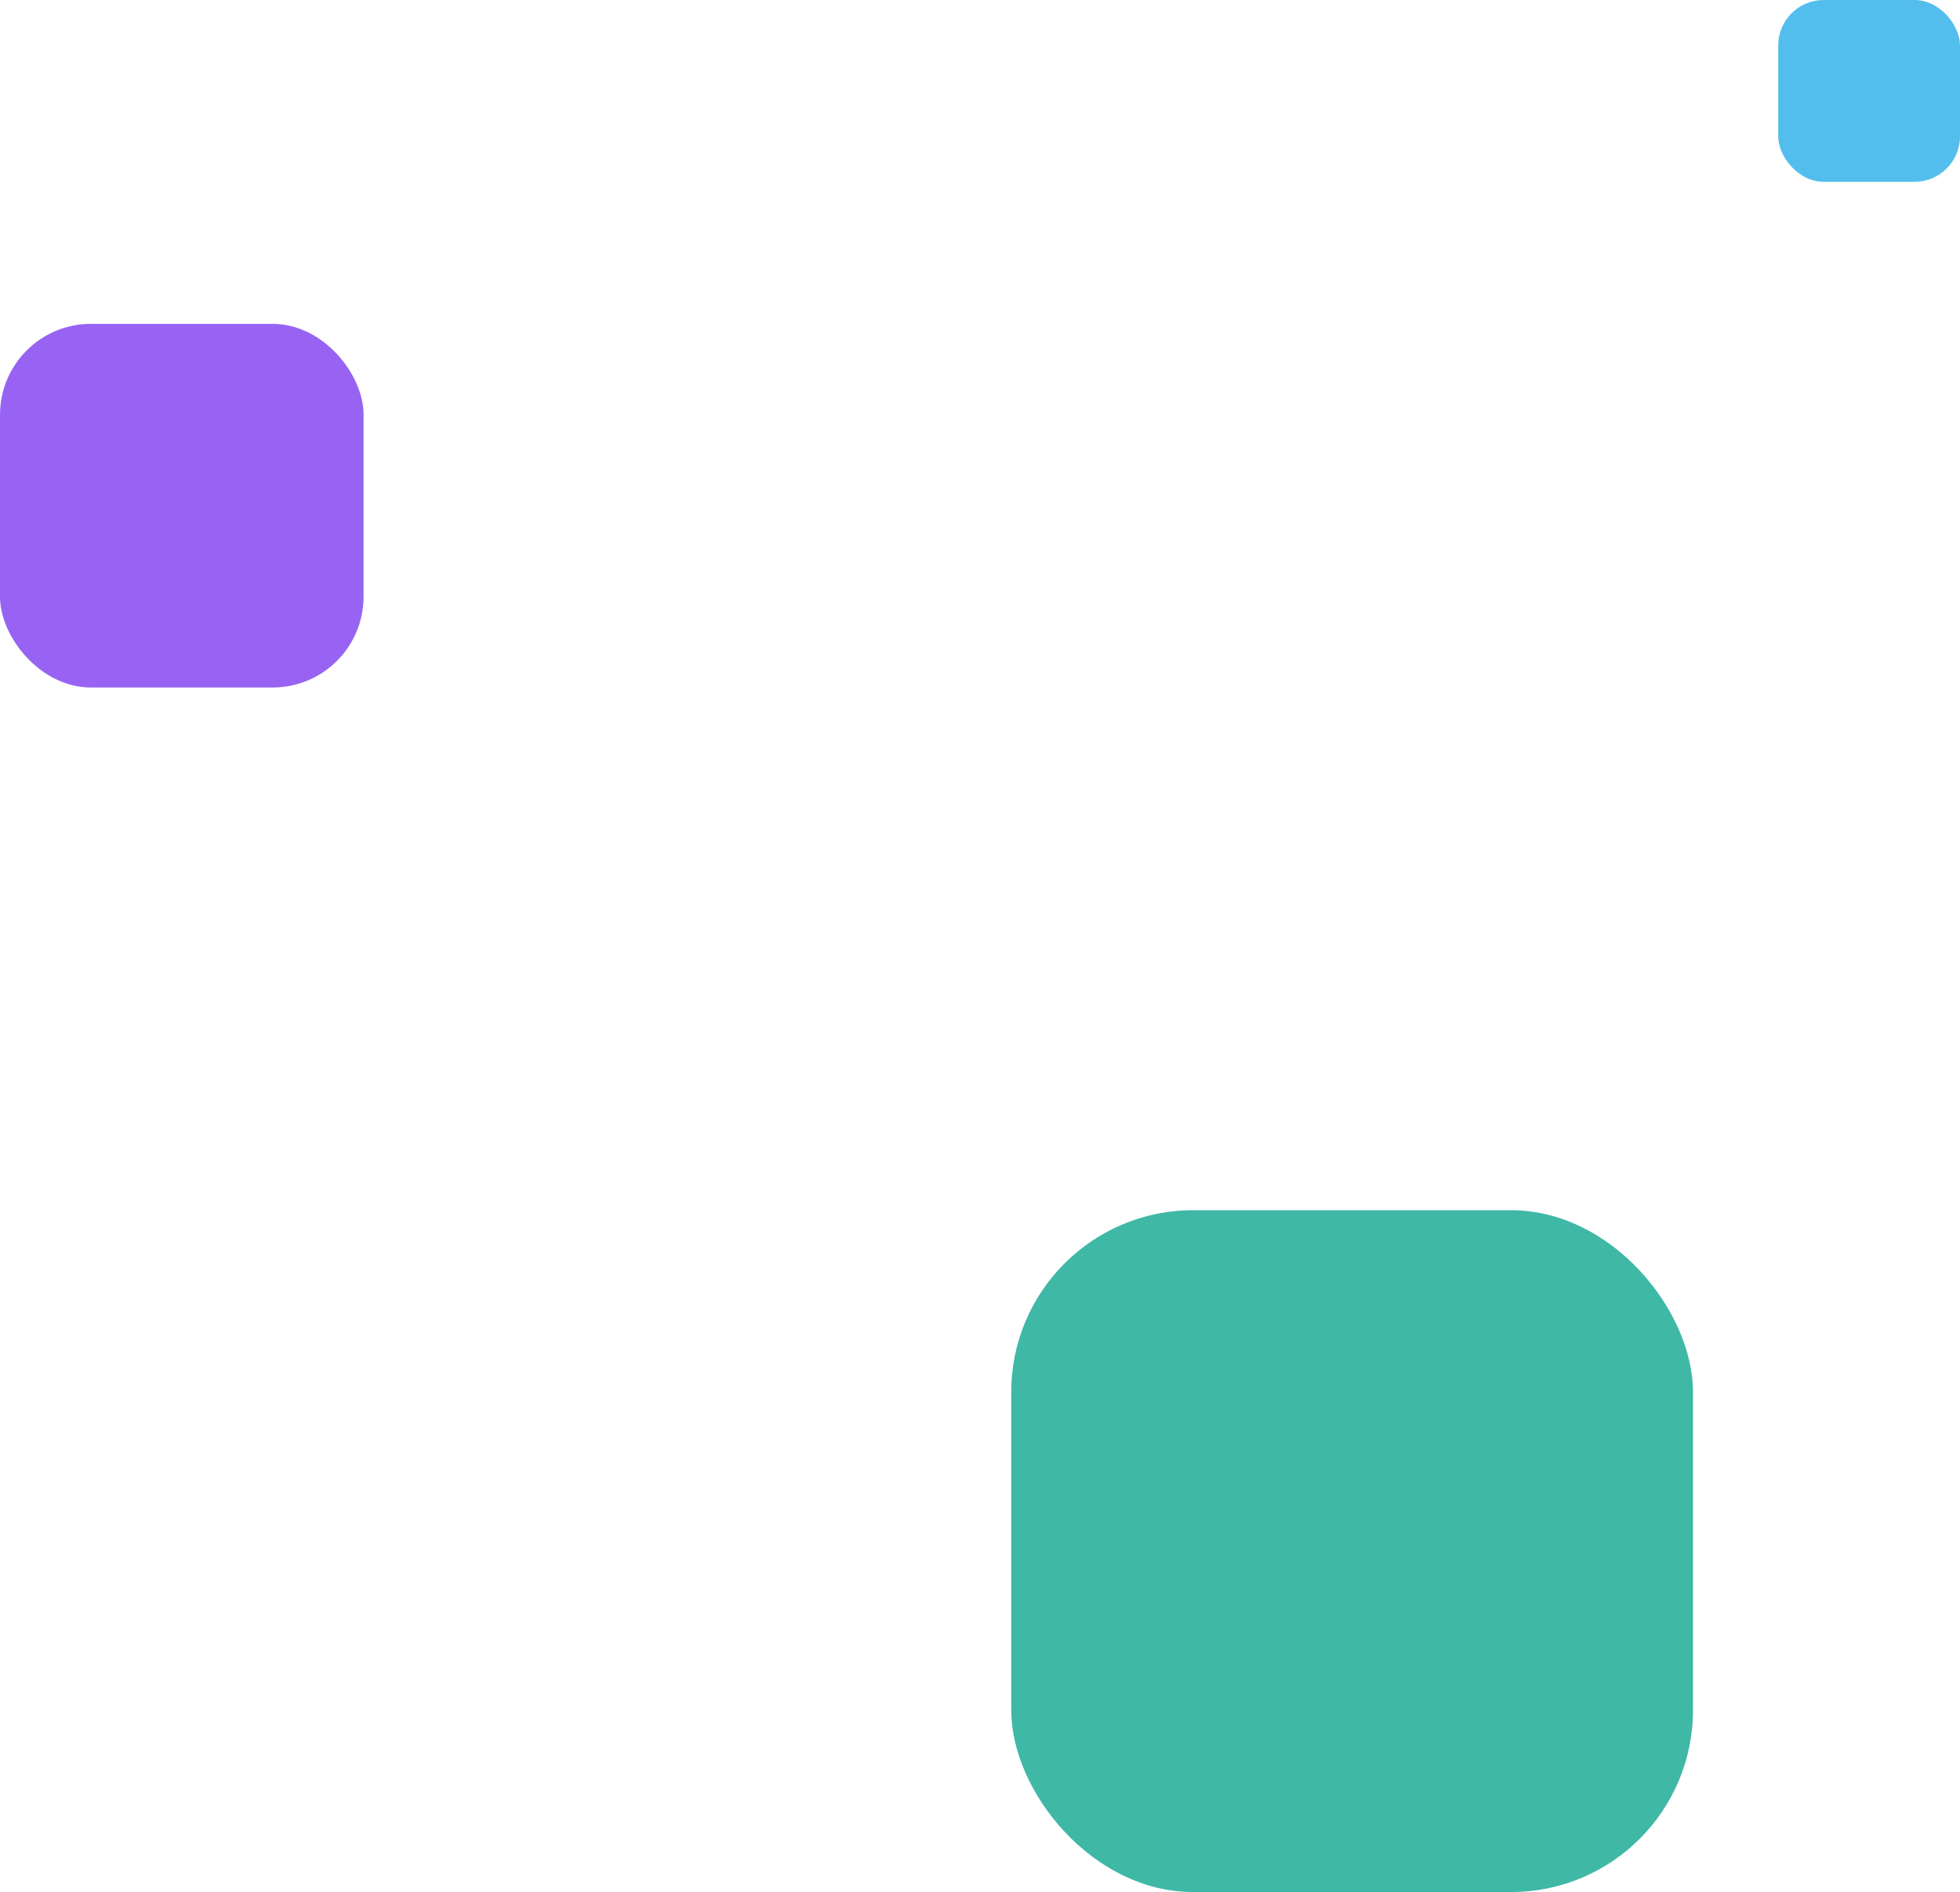 <svg width="345" height="333" viewBox="0 0 345 333" fill="none" xmlns="http://www.w3.org/2000/svg">
<rect x="178" y="213" width="120" height="120" rx="32" fill="#3FB8A6"/>
<rect x="313" width="32" height="32" rx="8" fill="#53BEED"/>
<rect y="57" width="64" height="64" rx="16" fill="#9863F3"/>
</svg>
